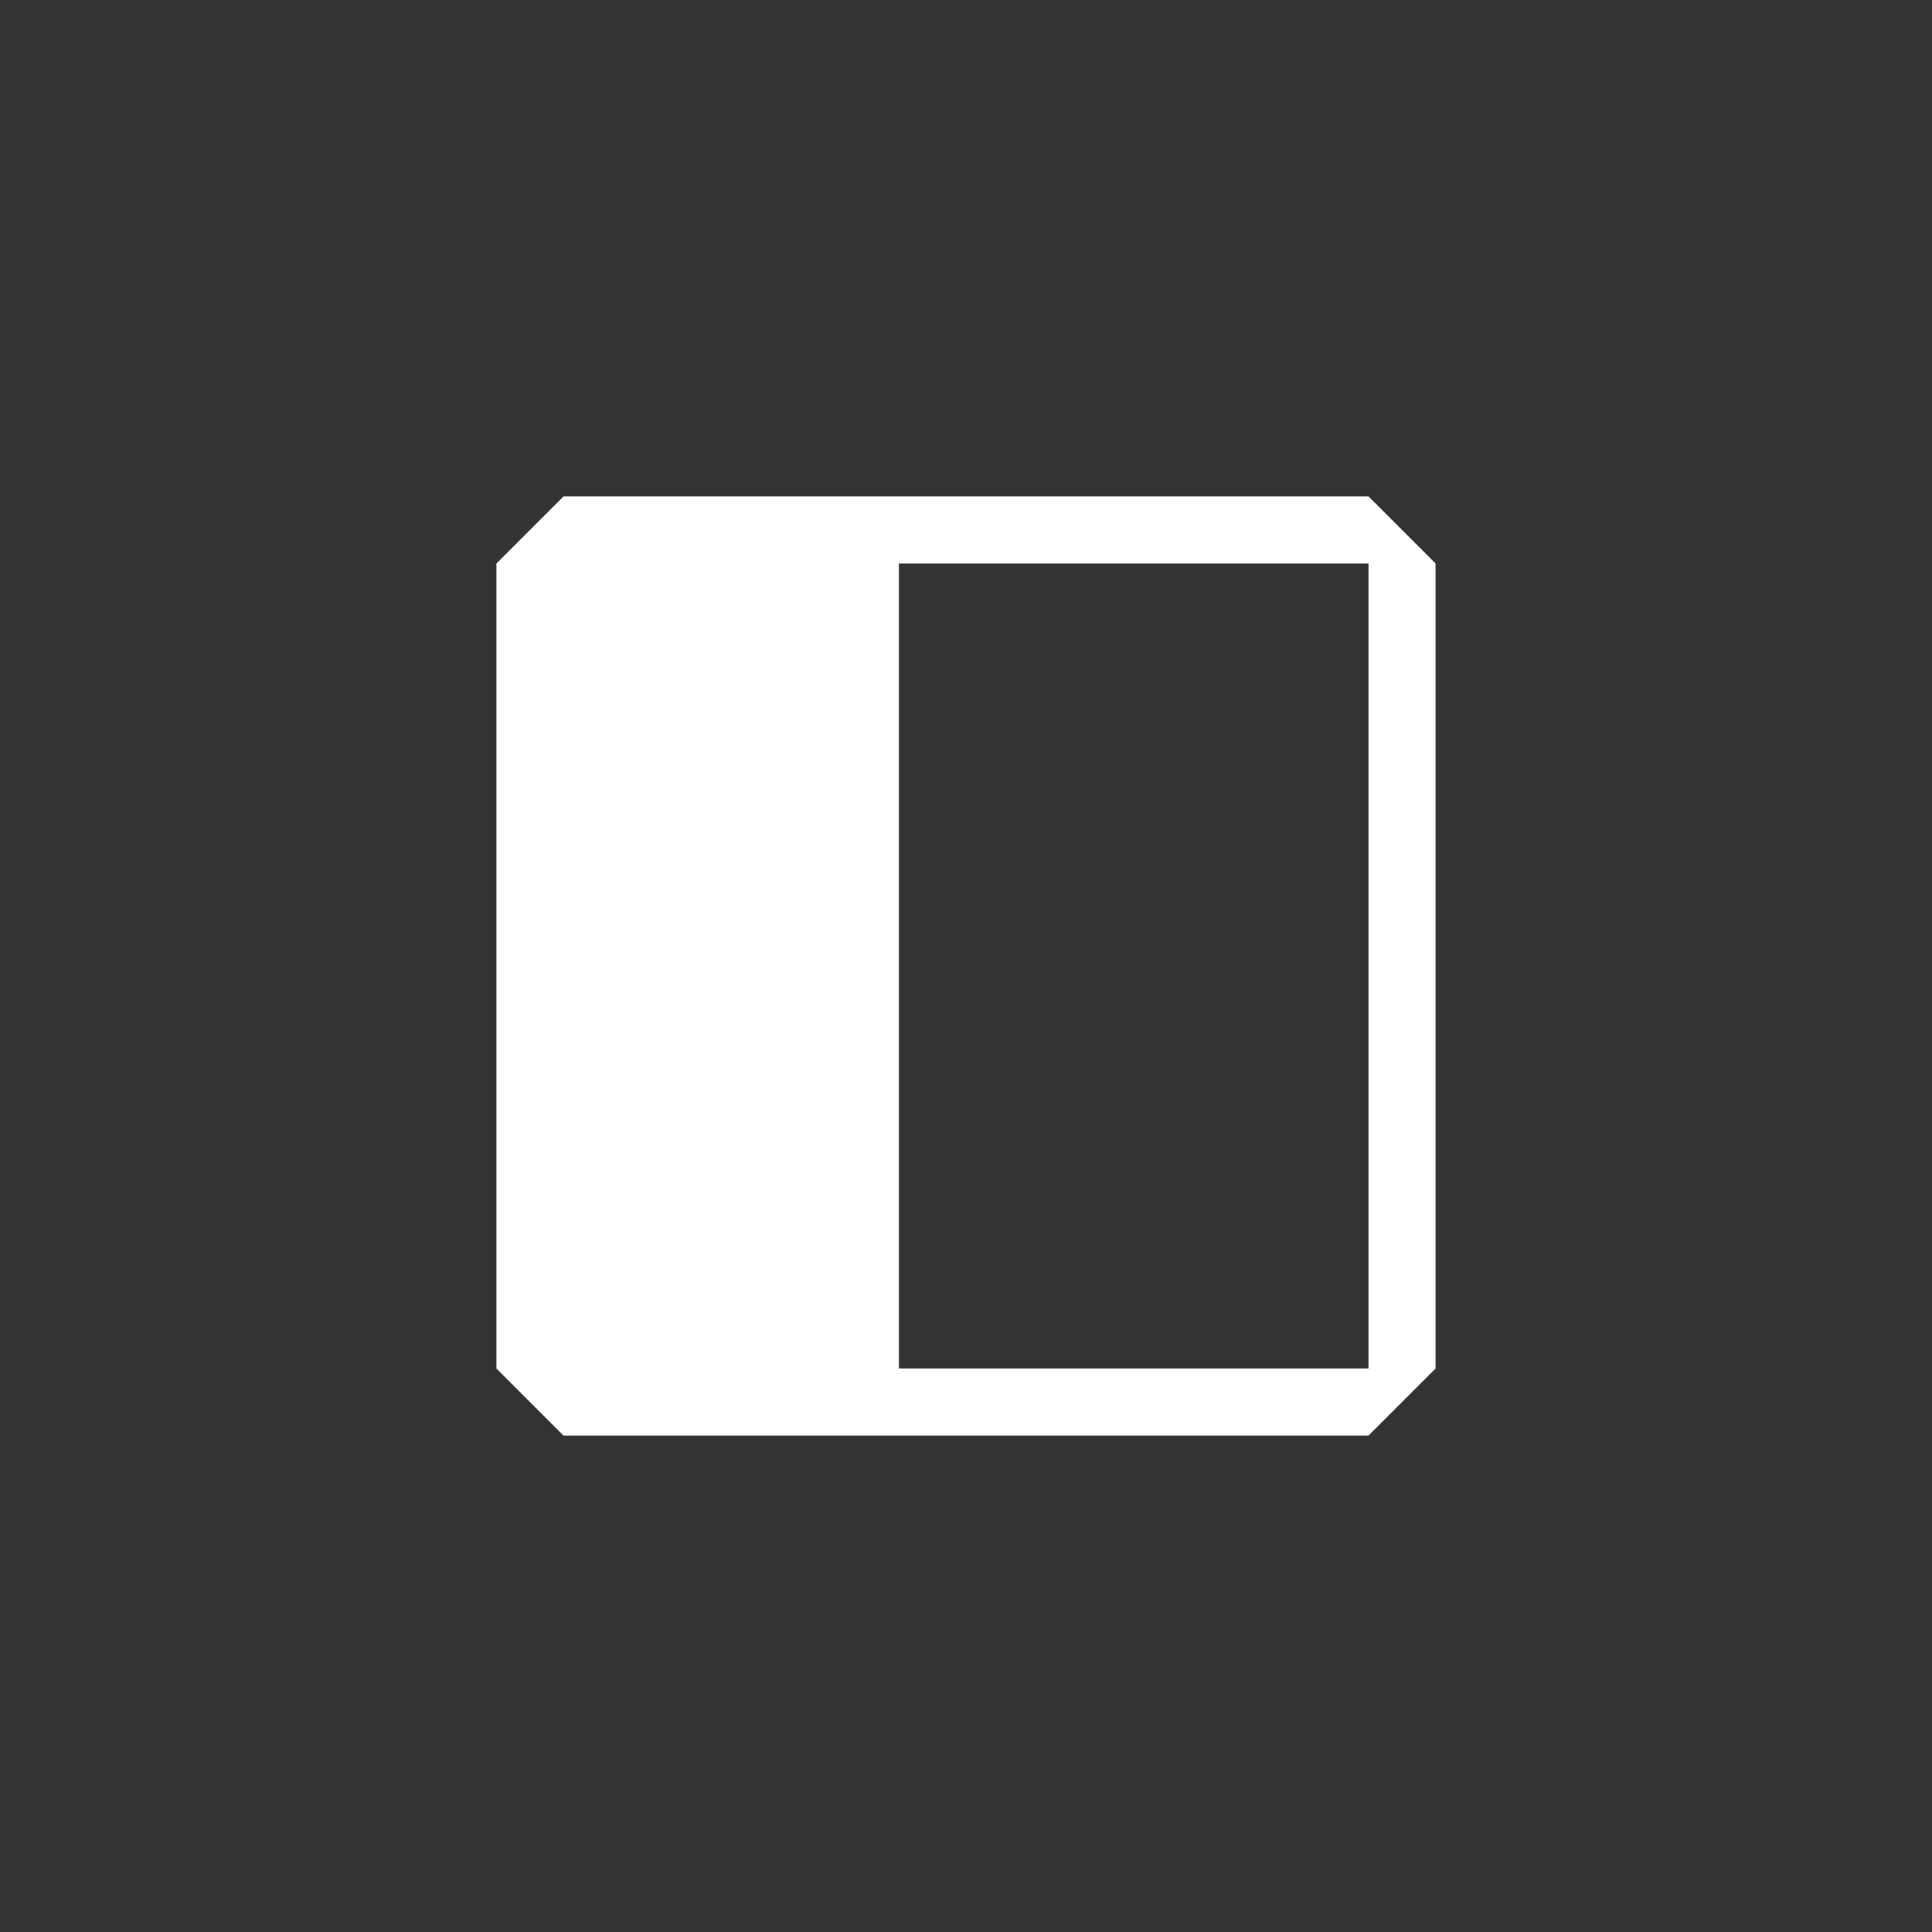 <svg width="144" height="144" xmlns="http://www.w3.org/2000/svg" fill="white"><rect width="100%" height="100%" fill="#333333" stroke="none"/><path fill-rule="evenodd" clip-rule="evenodd" d="M42 37L37 42V102L42 107H102L107 102V42L102 37H42ZM102 102H67V42H102V102Z"></path></svg>